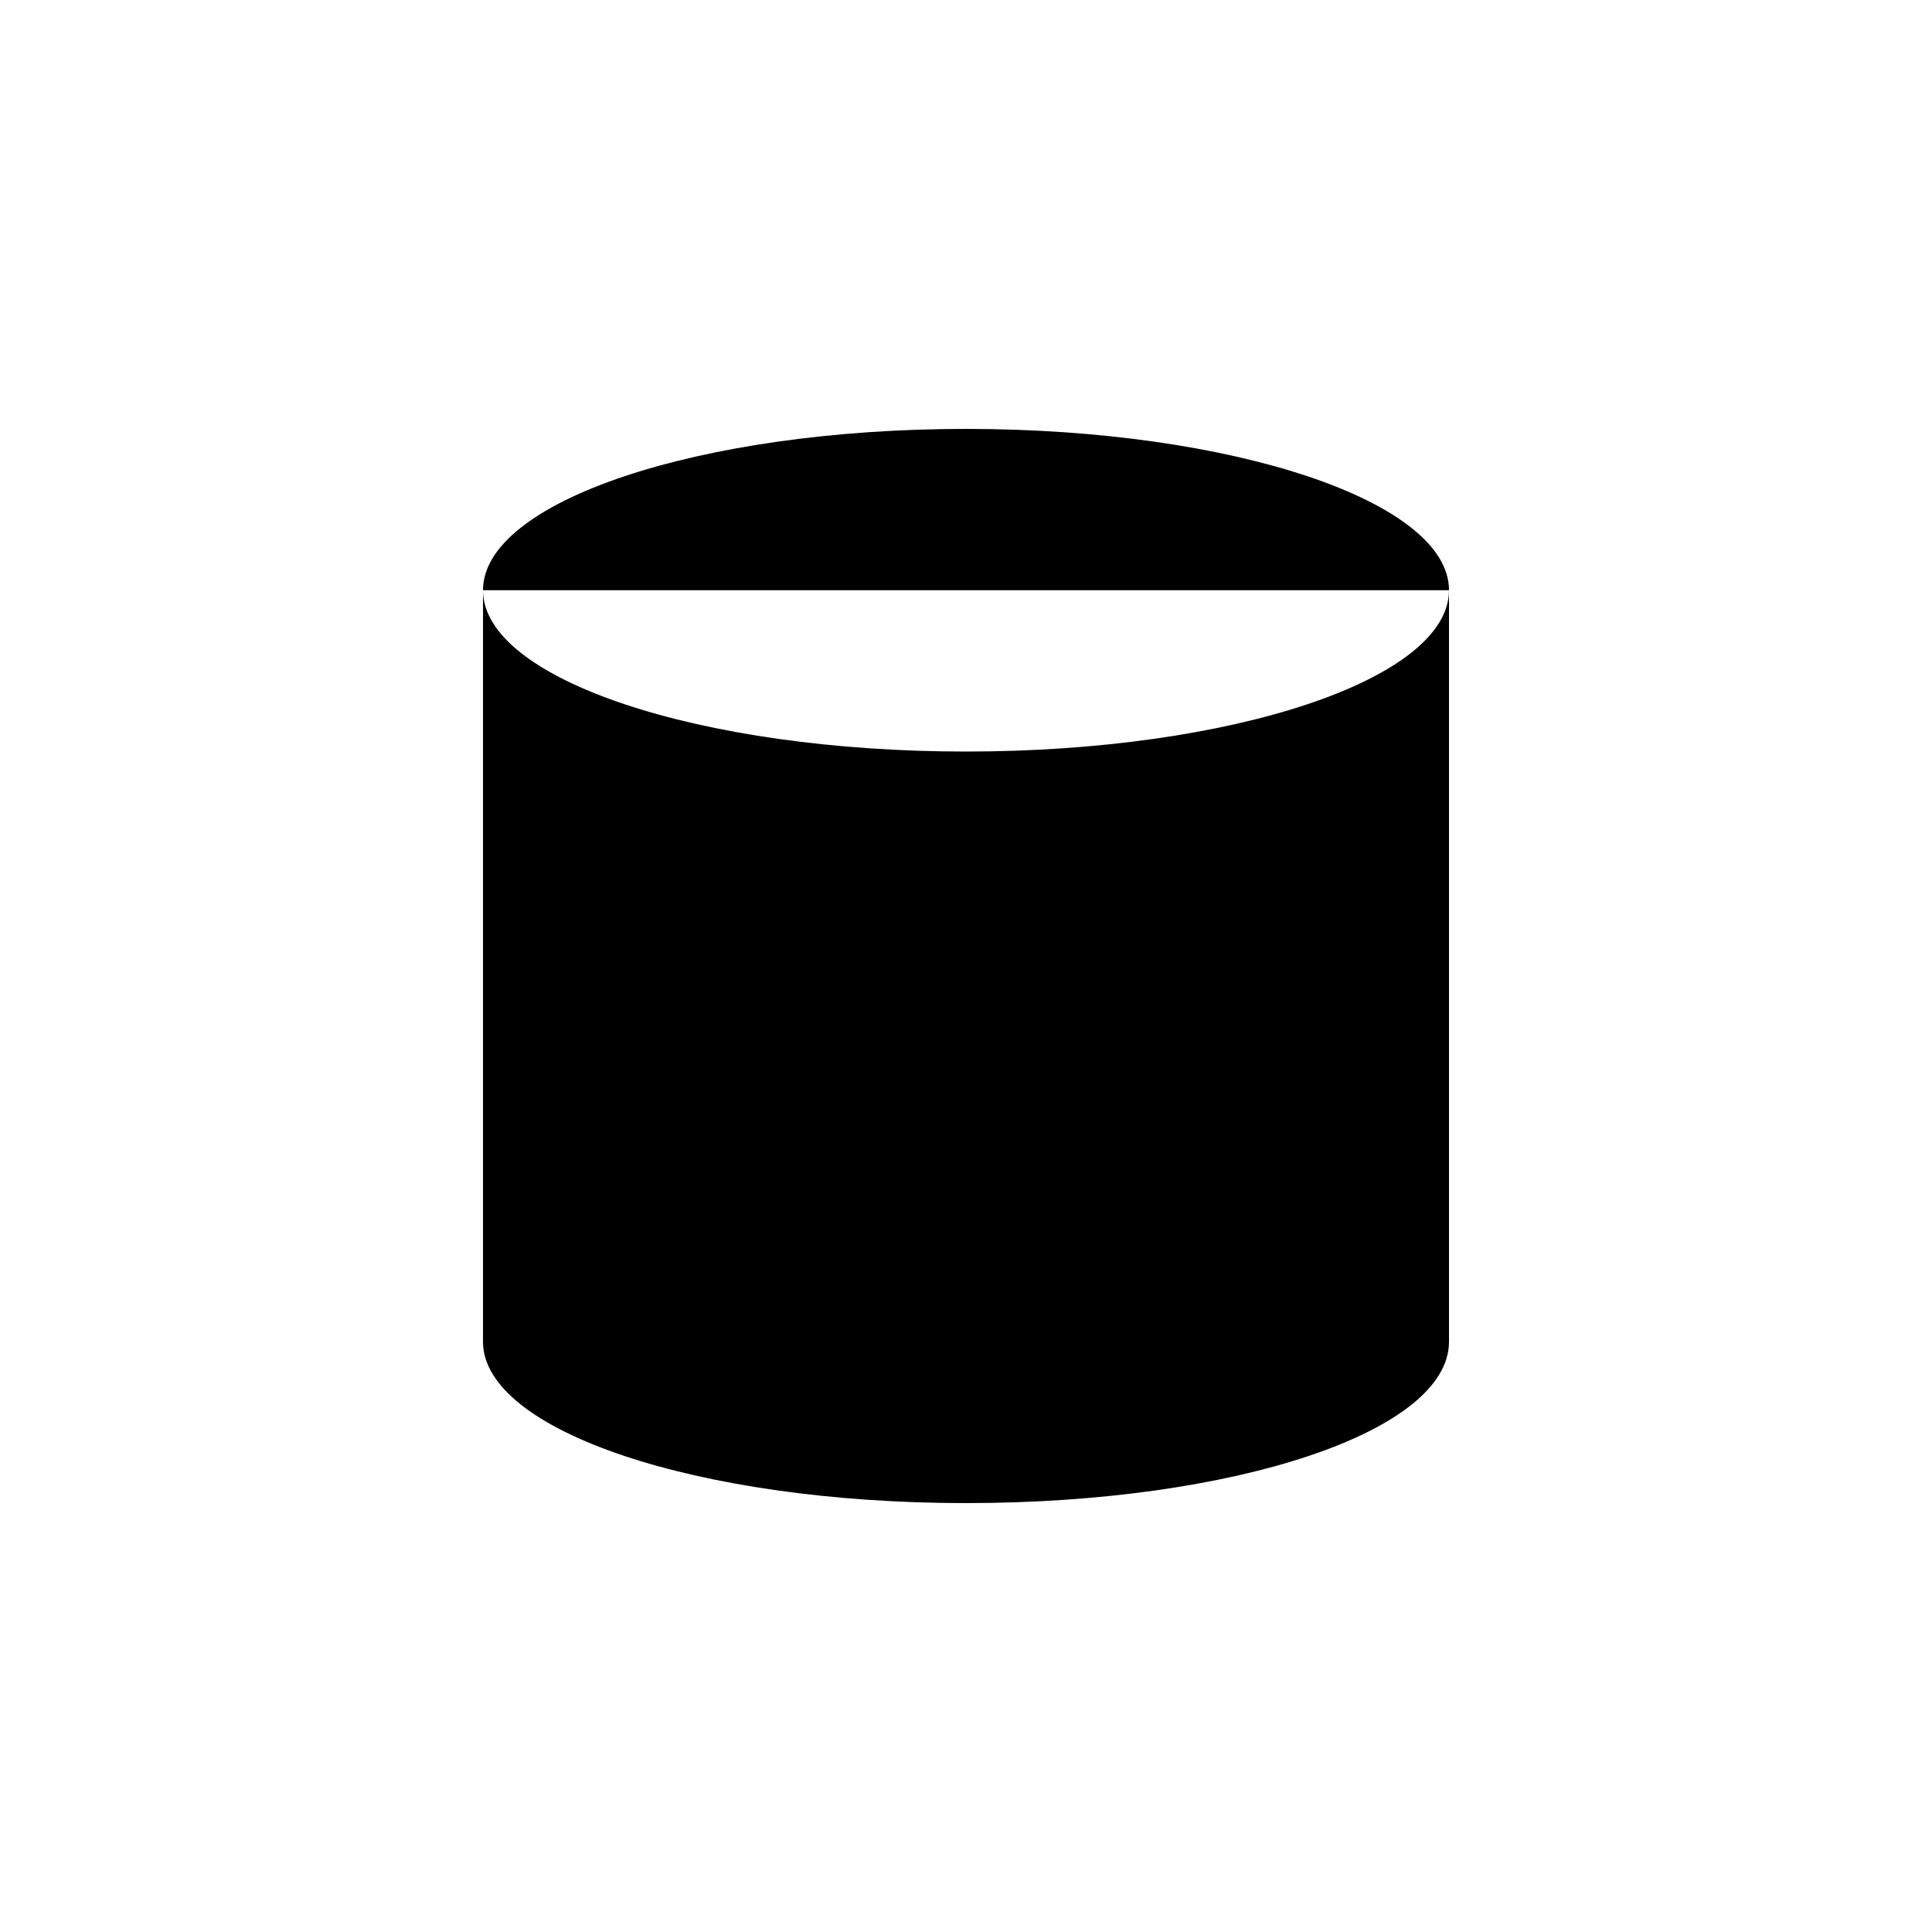 <svg xmlns="http://www.w3.org/2000/svg" data-name="Layer 1" viewBox="0 0 20 20"><path d="M10 4.44c2.76 0 5 .75 5 1.67s-2.24 1.67-5 1.67-5-.75-5-1.67 2.24-1.67 5-1.67M5 10c0 .92 2.22 1.67 5 1.67s5-.74 5-1.67M5 6.11v7.78c0 .92 2.22 1.67 5 1.67s5-.74 5-1.67V6.11"/></svg>
